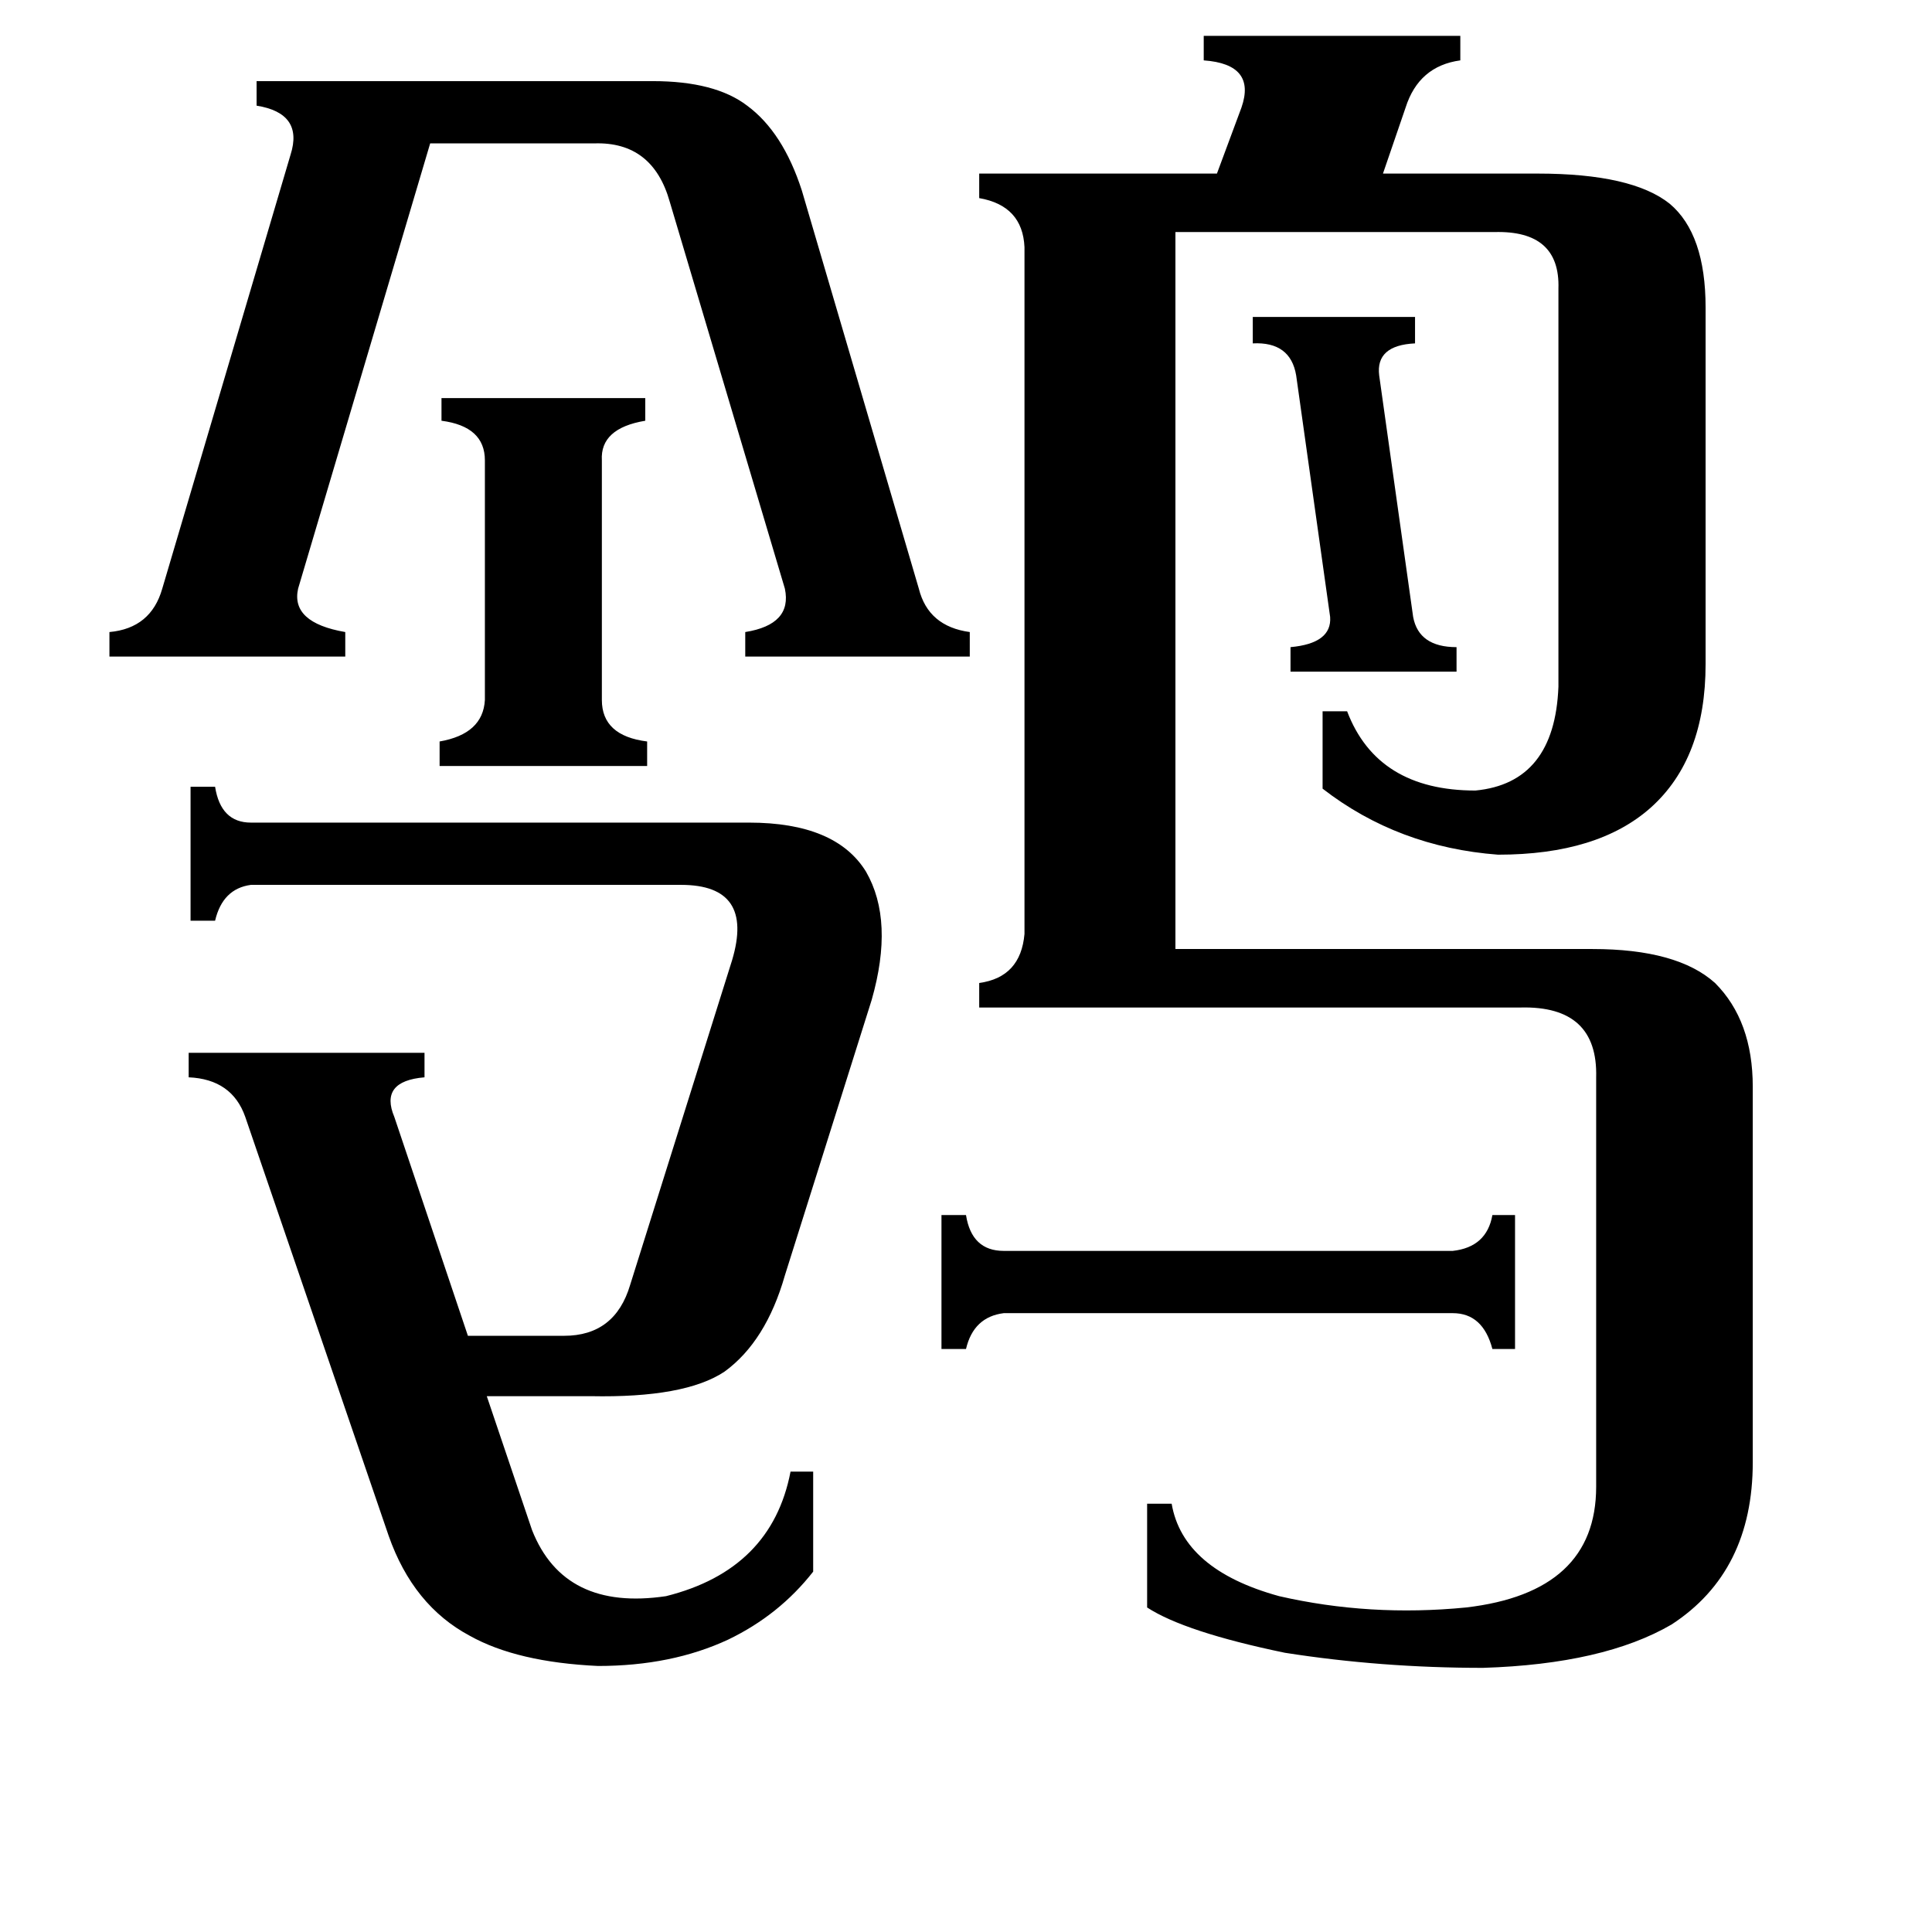 <svg xmlns="http://www.w3.org/2000/svg" viewBox="0 -800 1024 1024">
	<path fill="#000000" d="M664 -632H750V-618Q729 -617 731 -601L749 -473Q752 -457 772 -457V-444H684V-457Q706 -459 705 -473L687 -601Q684 -619 664 -618ZM770 -137Q788 -139 791 -156H803V-85H791Q786 -104 770 -104H532Q516 -102 512 -85H499V-156H512Q515 -137 532 -137ZM233 -394V-407Q256 -411 257 -429V-556Q257 -574 234 -577V-589H342V-577Q318 -573 319 -556V-429Q319 -410 343 -407V-394ZM158 -488Q154 -470 183 -465V-452H58V-465Q80 -467 86 -488L154 -718Q161 -740 136 -744V-757H346Q379 -757 396 -744Q415 -730 425 -699L487 -488Q492 -468 514 -465V-452H395V-465Q420 -469 416 -488L355 -693Q346 -725 315 -724H228ZM130 -208Q123 -228 100 -229V-242H225V-229Q201 -227 209 -208L248 -92H299Q326 -92 334 -119L388 -291Q400 -331 361 -331H133Q118 -329 114 -312H101V-383H114Q117 -364 133 -364H397Q443 -364 459 -338Q474 -312 462 -270L416 -124Q406 -89 384 -73Q363 -59 313 -60H258L282 11Q299 54 353 46Q409 32 419 -20H431V33Q413 56 386 69Q356 83 317 83Q274 81 249 67Q219 51 206 14ZM623 -297H844Q889 -297 909 -279Q929 -259 929 -224V-25Q929 33 886 61Q850 82 786 84Q732 84 681 76Q628 65 608 52V-3H621Q627 32 678 46Q726 57 777 52Q846 44 846 -12V-229Q847 -267 806 -266H519V-279Q541 -282 543 -305V-669Q542 -691 519 -695V-708H645L658 -743Q666 -766 638 -768V-781H774V-768Q752 -765 745 -743L733 -708H815Q865 -708 885 -692Q904 -676 904 -637V-448Q904 -398 875 -372Q847 -347 794 -347Q741 -351 701 -382V-423H714Q730 -381 782 -381Q824 -385 826 -436V-647Q827 -678 792 -677H623Z"/>
</svg>
